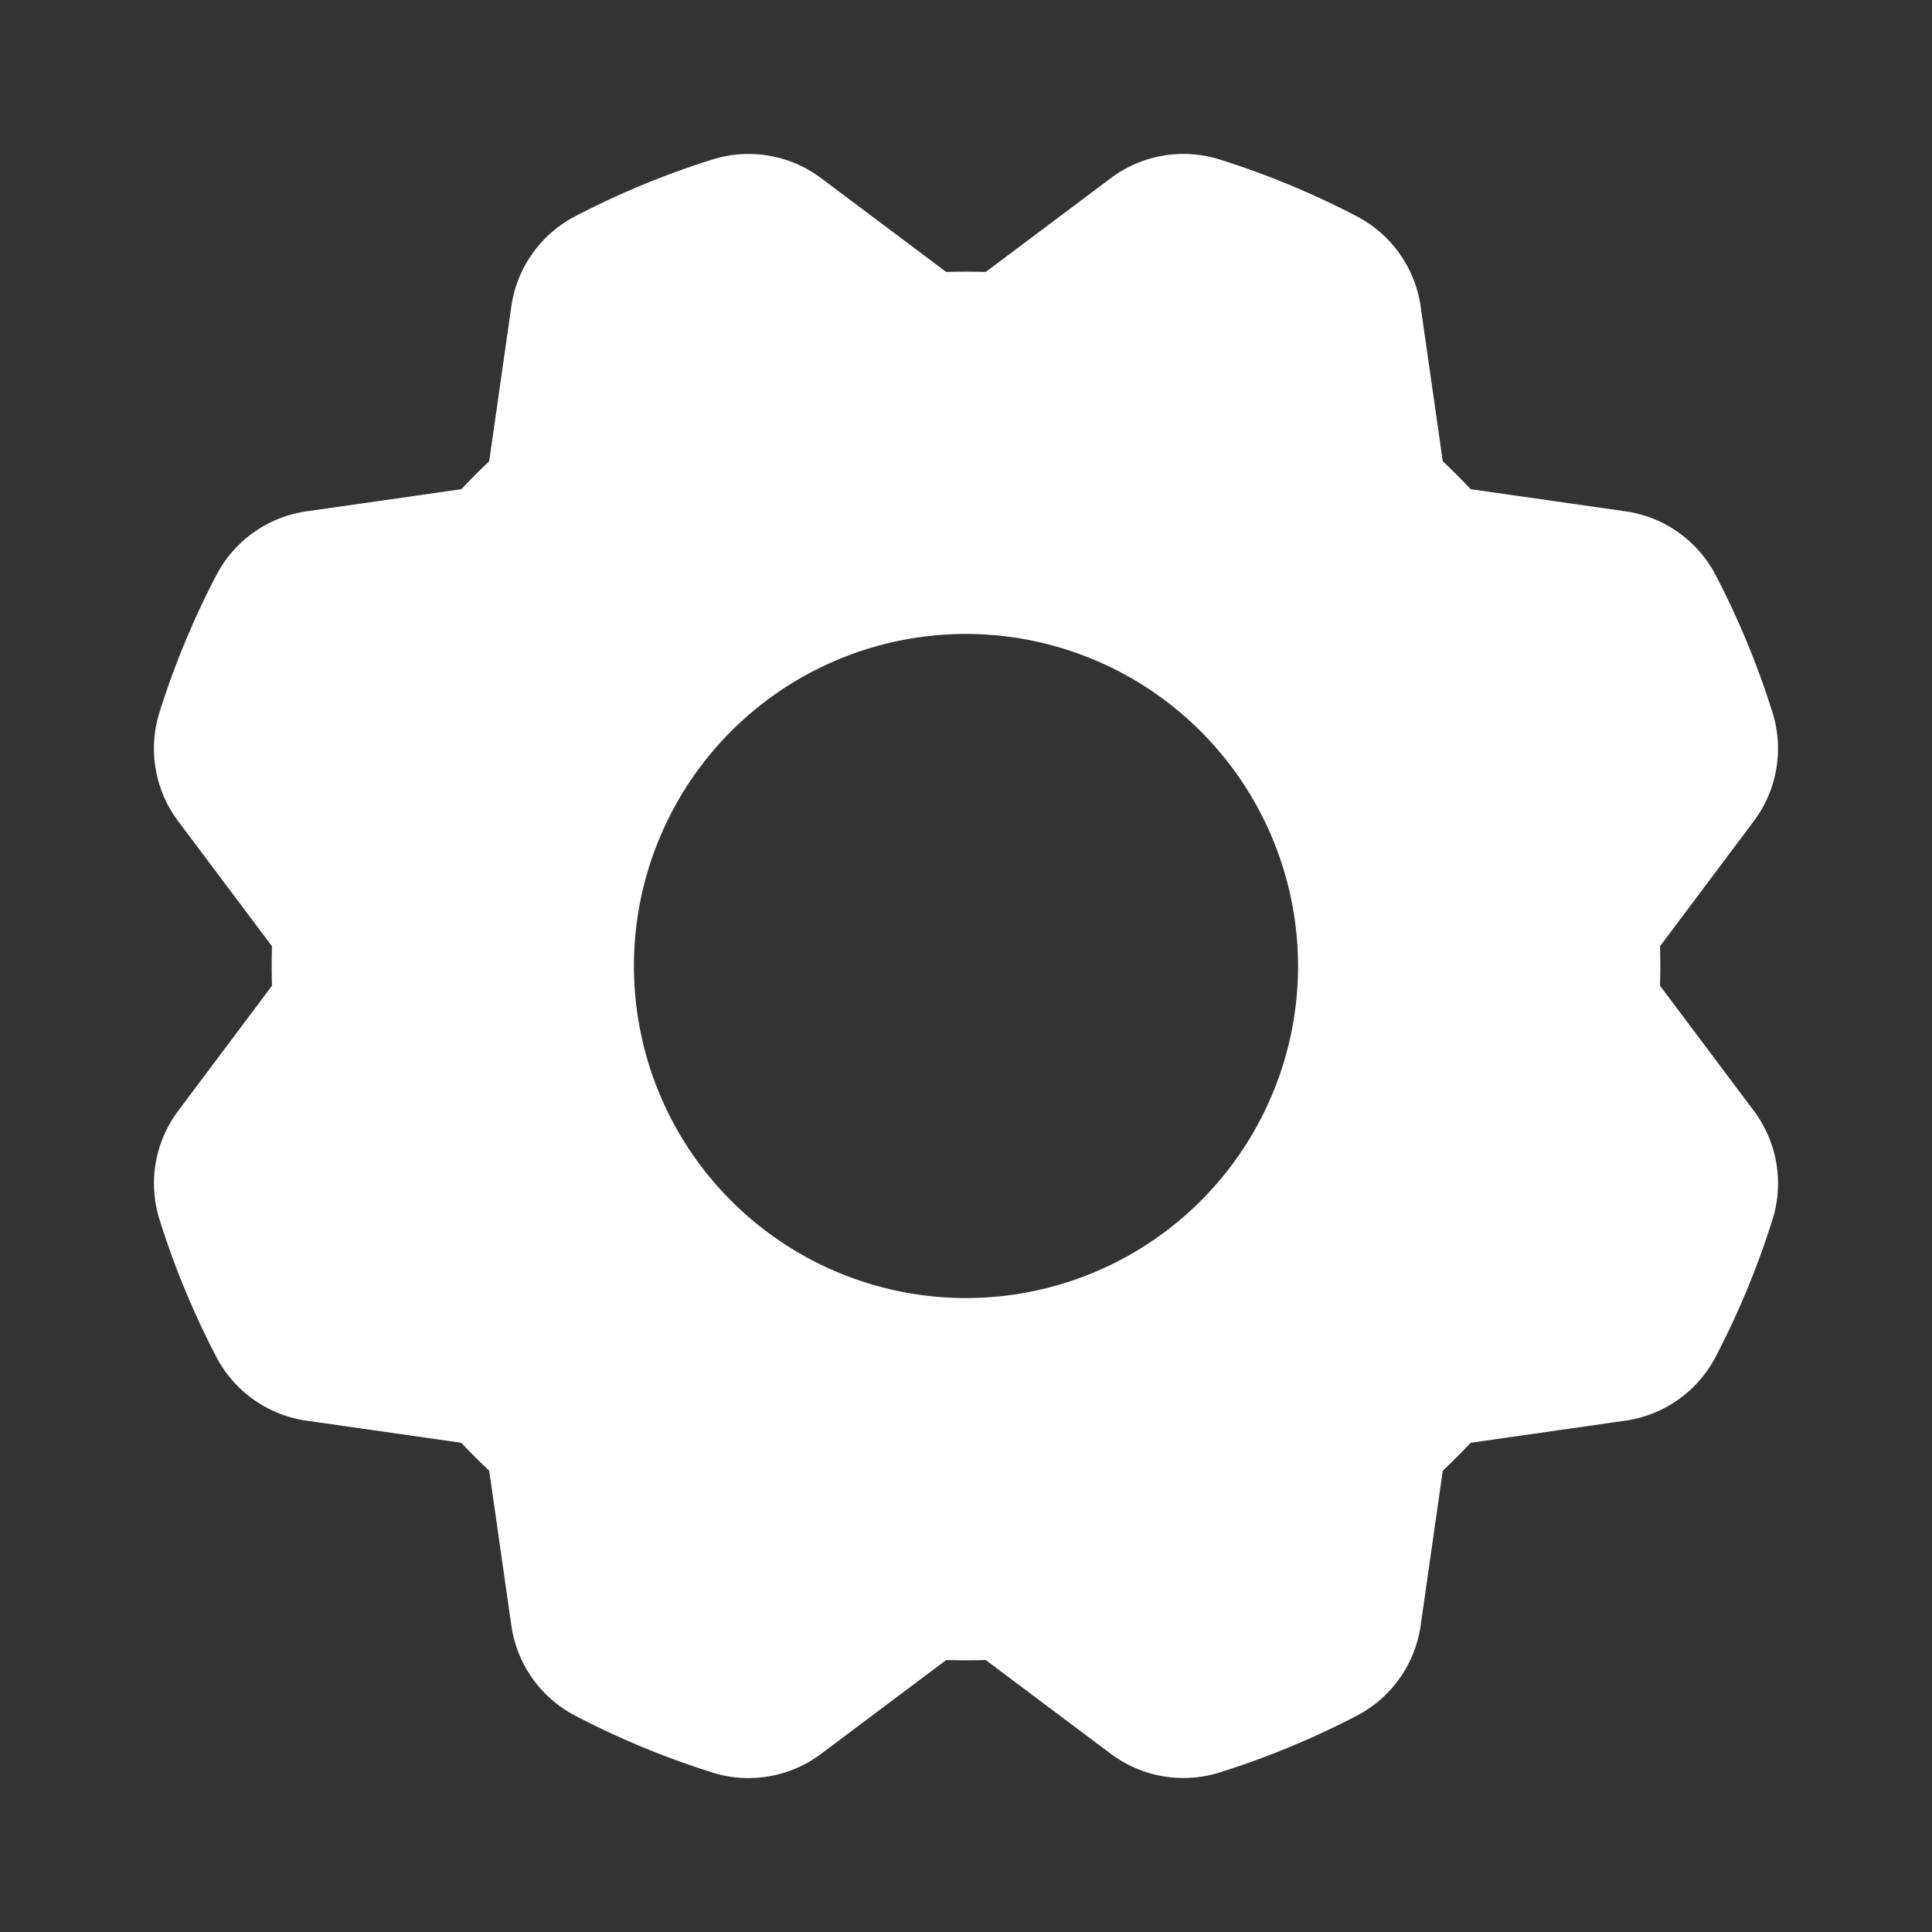 <svg xmlns="http://www.w3.org/2000/svg" viewBox="0 0 256.001 256.001" id="Gear"><rect x="0" y="0" width="256.001" height="256.001" fill="#333333" stroke="none"/><rect width="256" height="256" fill="none"></rect><path d="M232.399,147.198l-12.436-16.581c.024-.873.037-1.747.037-2.617,0-.87-.012-1.745-.037-2.62l12.431-16.58A16.027,16.027,0,0,0,234.874,94.431a111.771,111.771,0,0,0-7.553-18.255,16.033,16.033,0,0,0-11.925-8.422l-20.518-2.931q-.899-.952-1.824-1.877-.923-.923-1.878-1.826l-2.934-20.515a16.031,16.031,0,0,0-8.408-11.914,111.635,111.635,0,0,0-18.248-7.567,16.038,16.038,0,0,0-14.388,2.476L130.618,36.036c-1.748-.048-3.489-.048-5.236,0L108.801,23.604a16.036,16.036,0,0,0-14.37-2.479,111.643,111.643,0,0,0-18.252,7.553A16.033,16.033,0,0,0,67.754,40.603L64.823,61.121q-.954.902-1.876,1.825-.924.924-1.827,1.878L40.605,67.757a16.03,16.03,0,0,0-11.913,8.408A111.66,111.66,0,0,0,21.125,94.413,16.035,16.035,0,0,0,23.601,108.801L36.037,125.382c-.024.873-.037,1.747-.037,2.617,0,.87.012,1.745.037,2.62L23.606,147.198A16.027,16.027,0,0,0,21.126,161.568,111.771,111.771,0,0,0,28.679,179.823a16.033,16.033,0,0,0,11.925,8.422L61.121,191.176q.899.952,1.824,1.877.923.923,1.878,1.826l2.934,20.515a16.031,16.031,0,0,0,8.408,11.914,111.635,111.635,0,0,0,18.248,7.567,15.896,15.896,0,0,0,4.762.729,16.062,16.062,0,0,0,9.626-3.205l16.58-12.436c1.748.049,3.489.049,5.236,0l16.581,12.432a16.036,16.036,0,0,0,14.37,2.479,111.644,111.644,0,0,0,18.252-7.553,16.033,16.033,0,0,0,8.424-11.925l2.931-20.518q.954-.902,1.876-1.825.924-.924,1.827-1.878l20.515-2.934a16.03,16.03,0,0,0,11.913-8.408,111.66,111.66,0,0,0,7.567-18.248A16.035,16.035,0,0,0,232.399,147.198ZM172,128a44,44,0,1,1-44-44A44.05,44.05,0,0,1,172,128Z" fill="#ffffff" class="color000000 svgShape"></path></svg>
